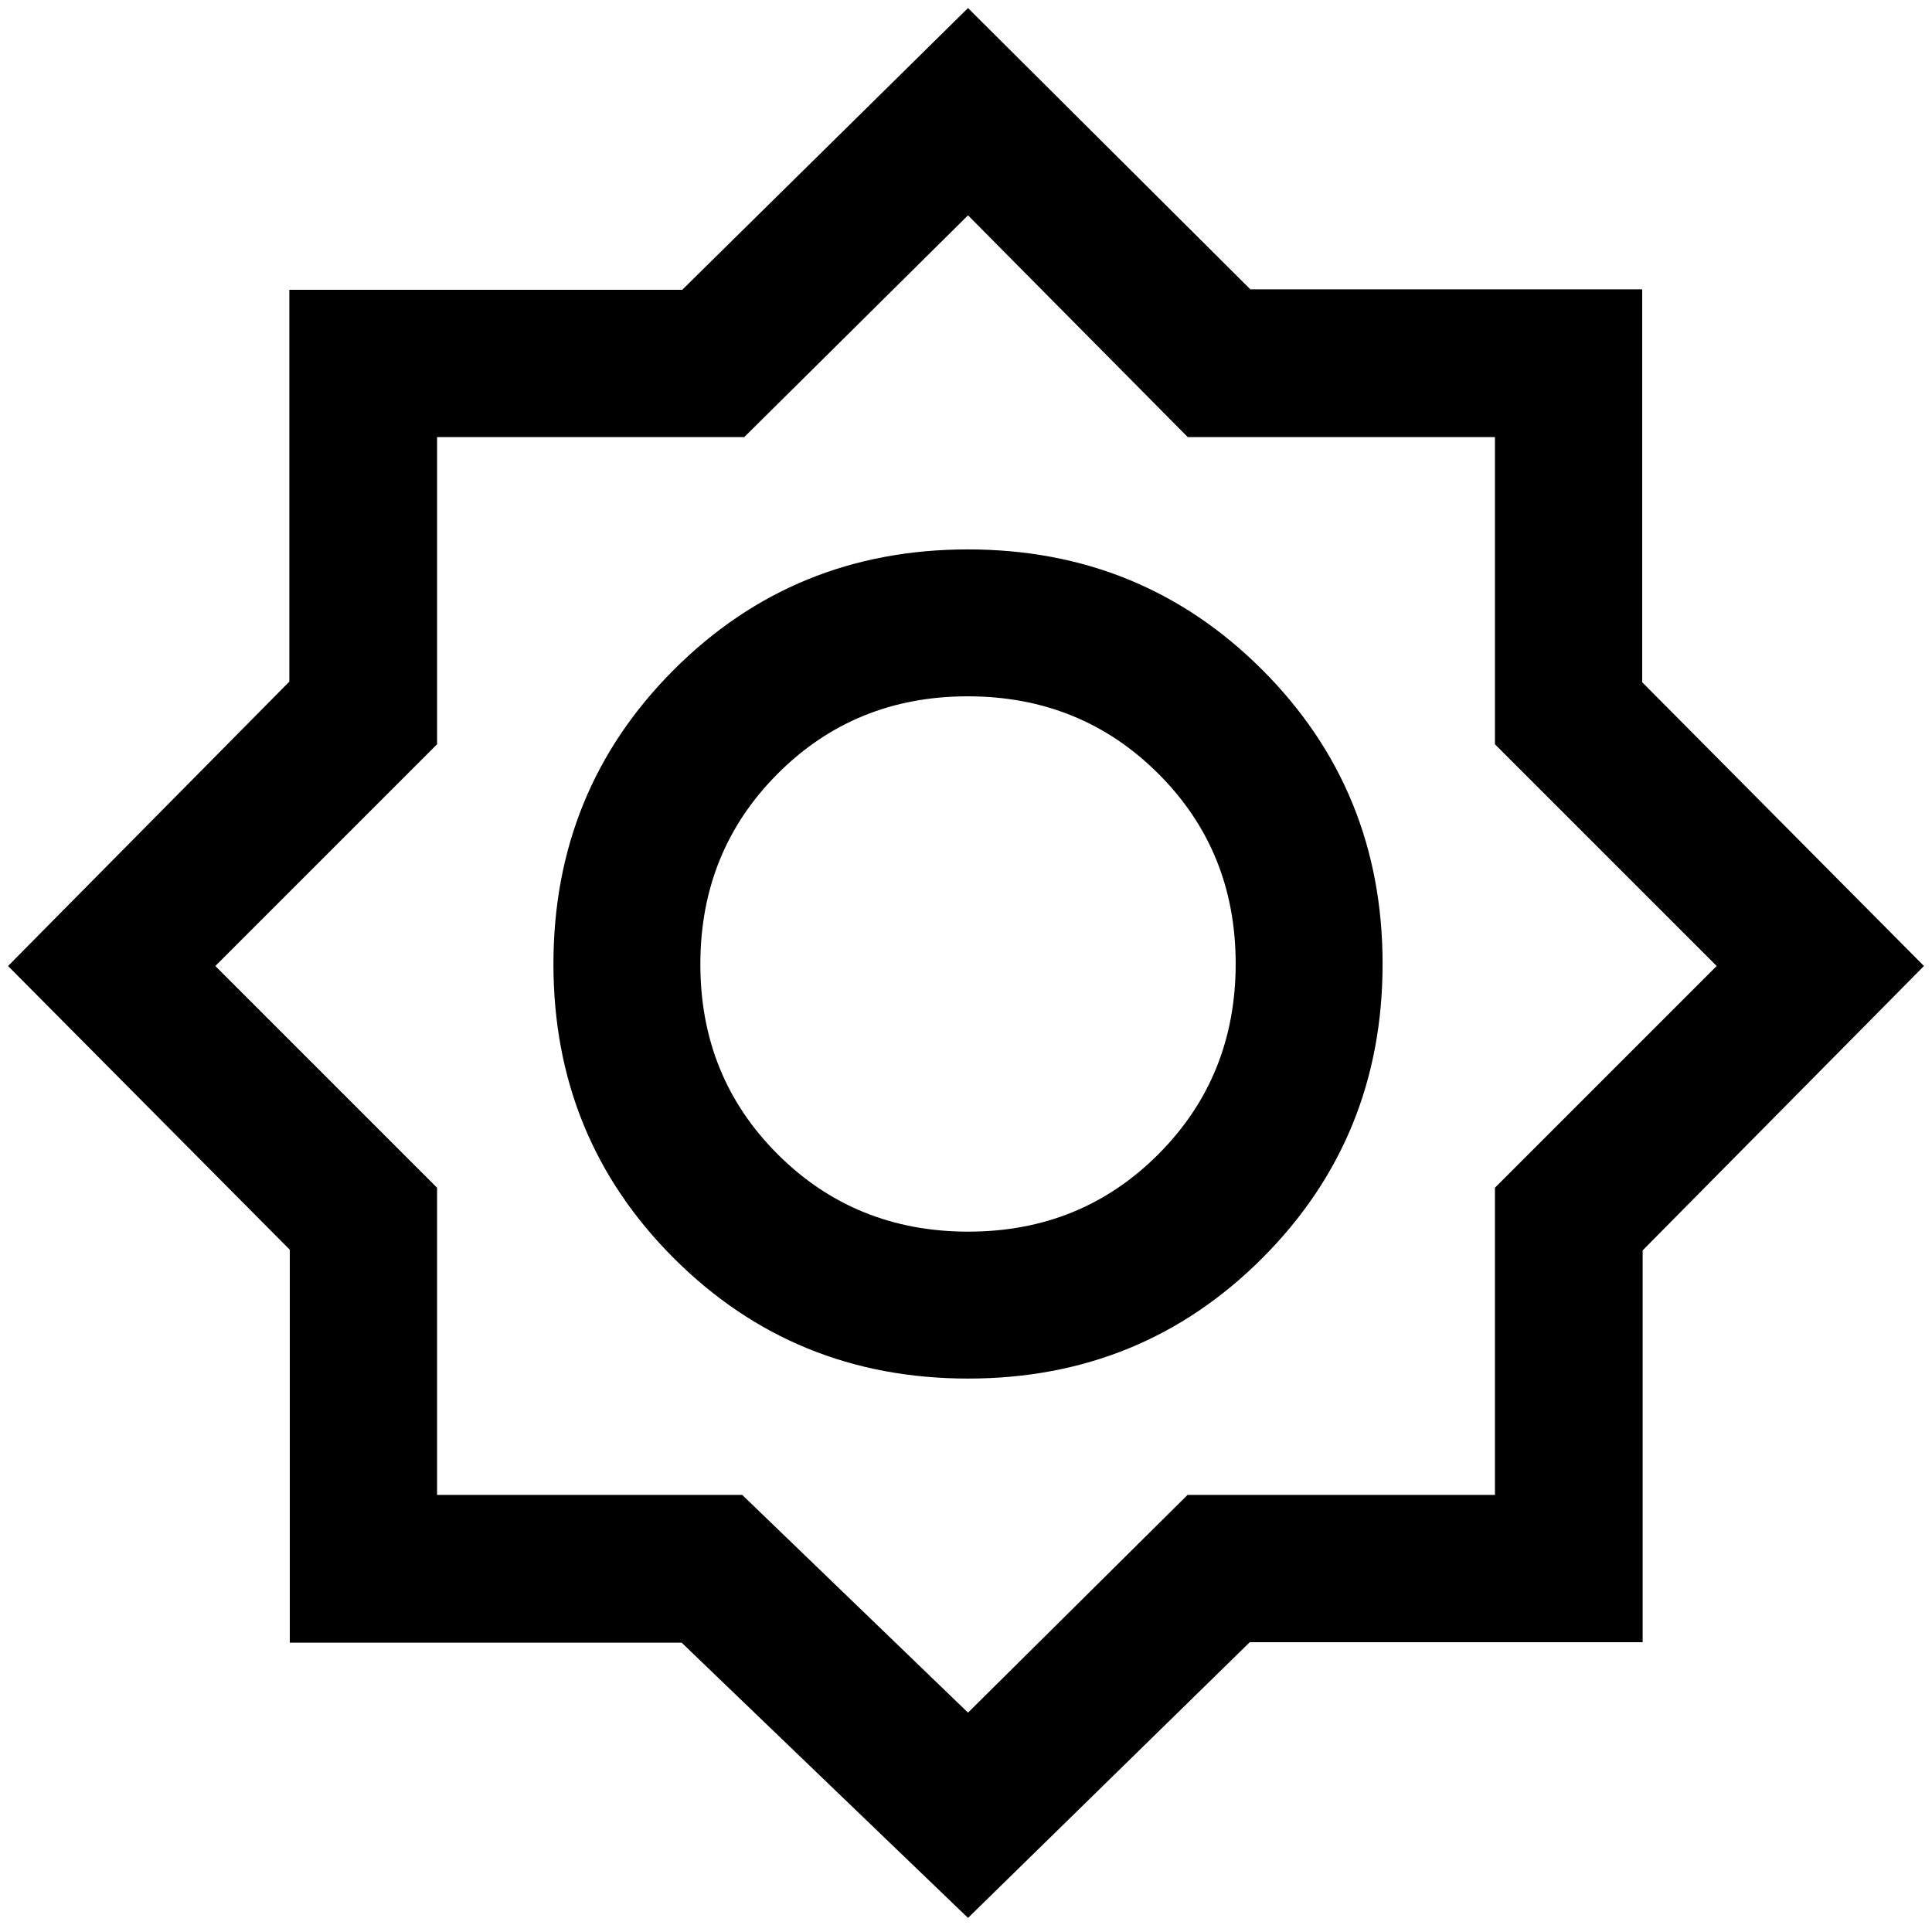 <svg xmlns="http://www.w3.org/2000/svg" height="48" viewBox="0 -960 960 960" width="48"><path d="M481-7 338.7-143.77H144V-339L4-480l139.77-141.3V-816H339l142-140 140.3 139.77H816V-621l140 141-139.77 141.3V-144H621L481-7Zm.05-268q86.38 0 146.17-59.84Q687-394.67 687-481.05q0-86.38-59.84-146.17Q567.33-687 480.95-687q-86.38 0-146.17 59.84Q275-567.33 275-480.95q0 86.38 59.84 146.17Q394.67-275 481.05-275Zm.07-73q-56.12 0-94.62-38.38-38.5-38.38-38.5-94.5t38.38-94.62q38.38-38.5 94.5-38.5t94.62 38.38q38.5 38.38 38.5 94.5t-38.38 94.62q-38.38 38.5-94.5 38.5ZM481-109l109.09-108.18h152.73v-152.64L853-480 742.82-590.18v-152.64H590.18L481-853 369.82-742.82H217.18v152.64L107-480l110.18 110.18v152.64h151.64L481-109Zm0-372Z"/></svg>